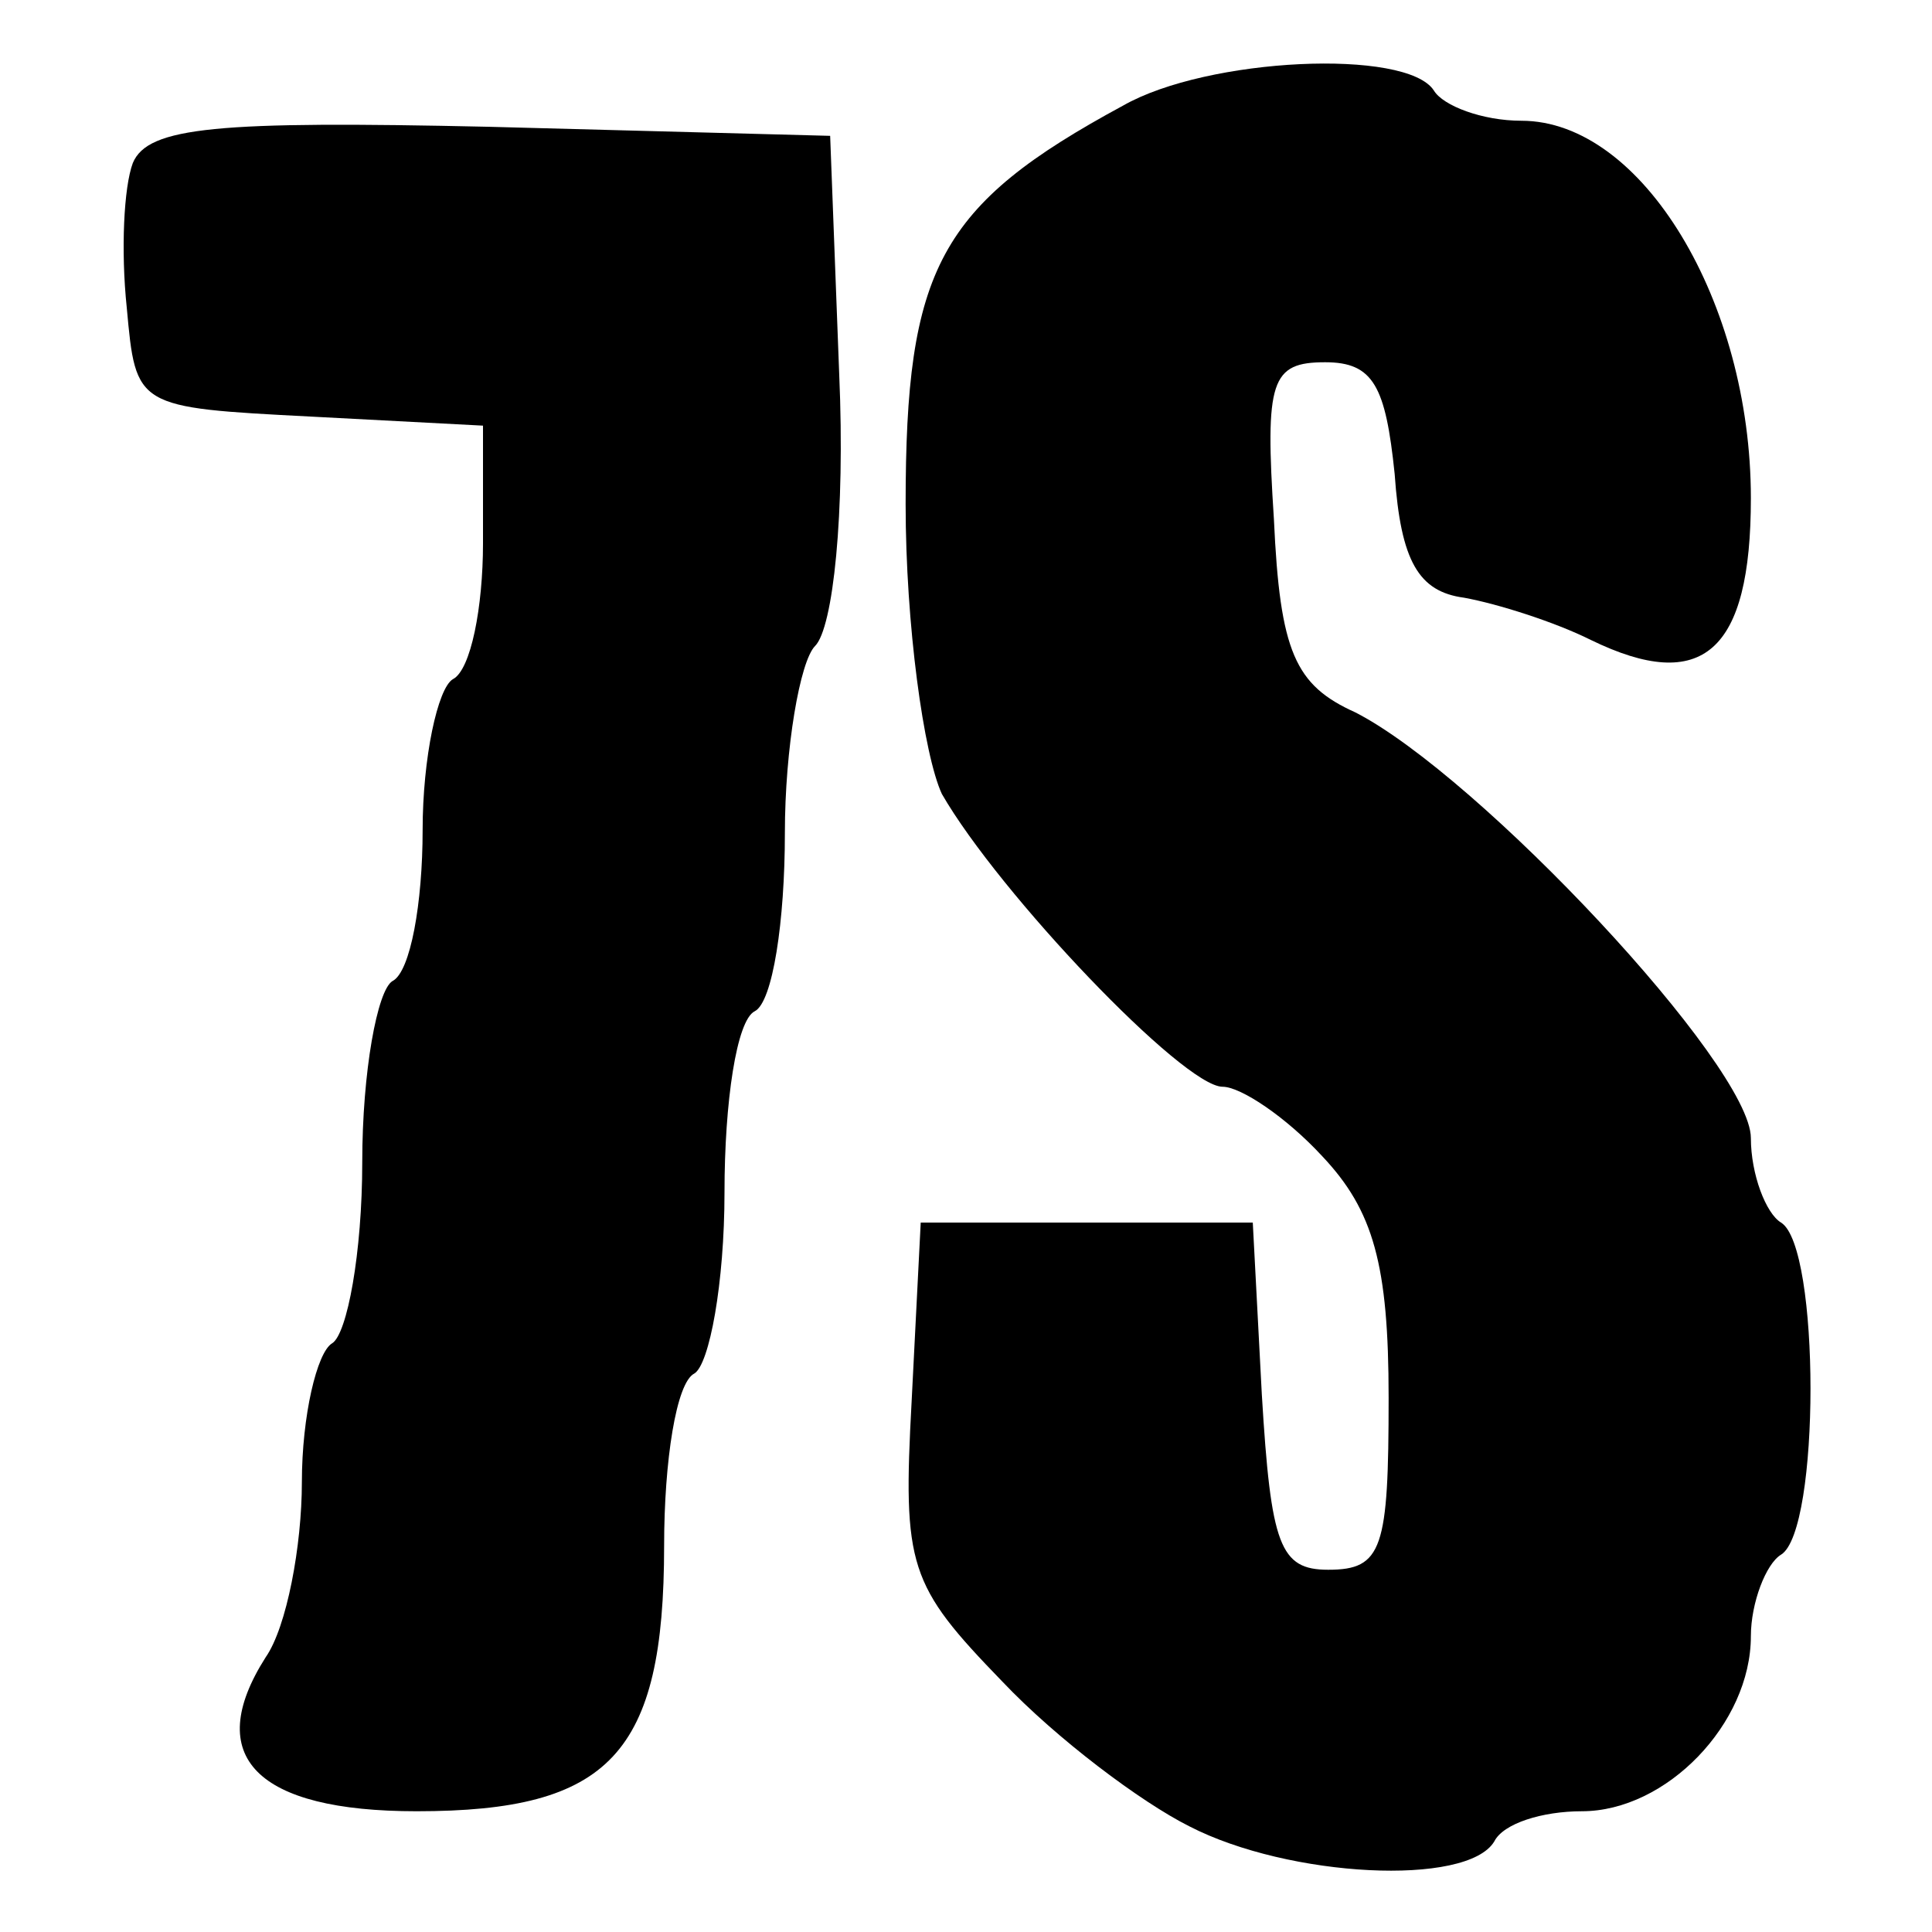<?xml version="1.0" standalone="no"?>
<!DOCTYPE svg PUBLIC "-//W3C//DTD SVG 20010904//EN"
 "http://www.w3.org/TR/2001/REC-SVG-20010904/DTD/svg10.dtd">
<svg version="1.0" xmlns="http://www.w3.org/2000/svg"
 width="64pt" height="64pt" viewBox="0 0 64 64"
 preserveAspectRatio="xMidYMid meet">

<g transform="translate(0,64) scale(0.1,-0.1)"
fill="#000000" stroke="none">
<path d="M372 605 c-61 -33 -72 -54 -72 -132 0 -40 6 -83 12 -96 19 -33 80
-97 93 -97 6 0 21 -10 33 -23 17 -18 22 -36 22 -80 0 -50 -2 -57 -20 -57 -16
0 -19 8 -22 58 l-3 57 -55 0 -55 0 -3 -59 c-3 -55 -1 -61 30 -93 18 -19 46
-40 62 -48 33 -17 92 -20 101 -5 3 6 16 10 29 10 28 0 56 29 56 58 0 11 5 24
10 27 13 8 13 102 0 110 -5 3 -10 16 -10 28 0 24 -90 120 -131 141 -20 9 -25
20 -27 64 -3 46 -1 52 17 52 16 0 20 -8 23 -37 2 -29 8 -39 23 -41 11 -2 30
-8 42 -14 37 -18 53 -4 53 47 0 65 -36 125 -76 125 -13 0 -26 5 -29 10 -9 14
-75 11 -103 -5z"/>
<path d="M44 586 c-3 -8 -4 -29 -2 -48 3 -33 3 -33 61 -36 l57 -3 0 -39 c0
-21 -4 -42 -10 -45 -5 -3 -10 -26 -10 -50 0 -24 -4 -47 -10 -50 -5 -3 -10 -30
-10 -60 0 -30 -5 -57 -10 -60 -5 -3 -10 -24 -10 -46 0 -21 -5 -48 -12 -58 -21
-33 -3 -51 50 -51 64 0 82 19 82 88 0 28 4 54 10 57 5 3 10 30 10 60 0 30 4
57 10 60 6 3 10 30 10 59 0 28 5 57 10 62 6 6 10 44 8 90 l-3 79 -113 3 c-90
2 -113 0 -118 -12z"/>
</g>
</svg>
